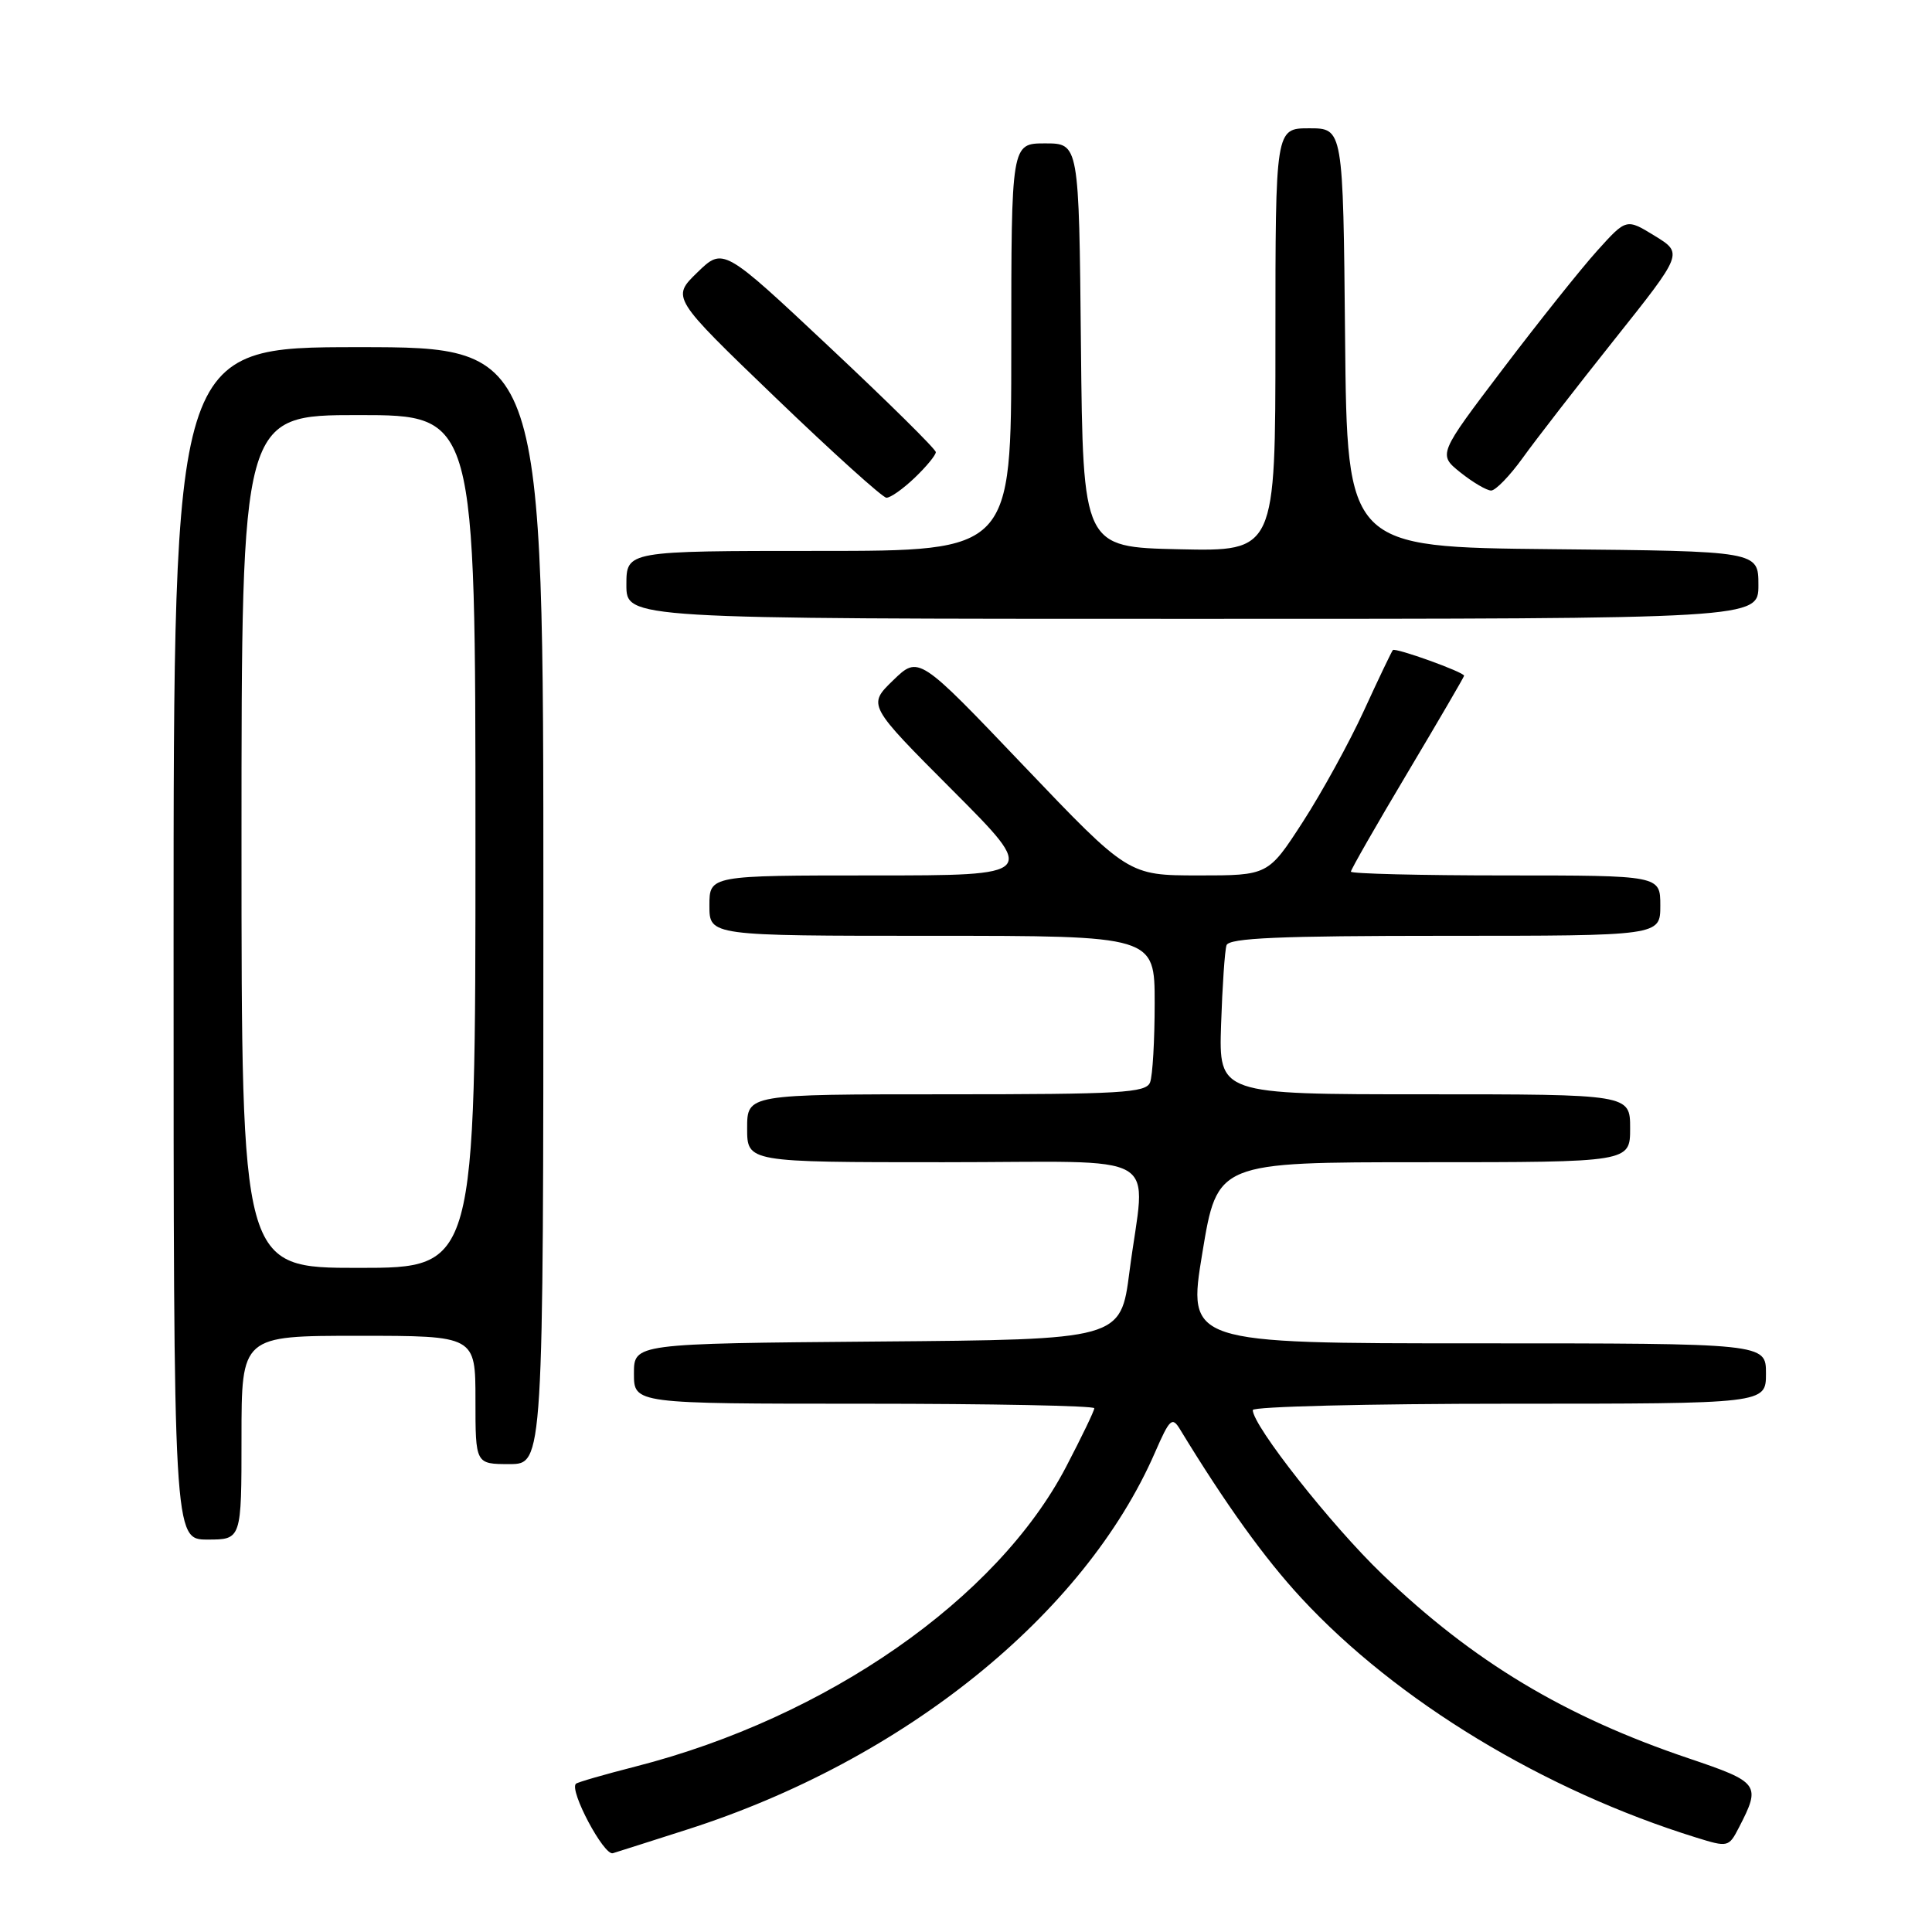 <?xml version="1.0" encoding="UTF-8" standalone="no"?>
<!DOCTYPE svg PUBLIC "-//W3C//DTD SVG 1.1//EN" "http://www.w3.org/Graphics/SVG/1.1/DTD/svg11.dtd" >
<svg xmlns="http://www.w3.org/2000/svg" xmlns:xlink="http://www.w3.org/1999/xlink" version="1.1" viewBox="0 0 256 256">
 <g >
 <path fill="currentColor"
d=" M 91.00 242.44 C 119.71 233.28 143.70 213.95 153.06 192.42 C 154.99 188.00 155.32 187.69 156.35 189.38 C 162.37 199.27 167.57 206.51 172.45 211.77 C 185.08 225.41 204.58 237.23 224.77 243.49 C 228.96 244.79 229.07 244.77 230.42 242.15 C 233.36 236.46 233.14 236.16 223.76 232.99 C 207.31 227.44 195.21 220.17 183.13 208.57 C 176.43 202.14 166.00 188.92 166.00 186.84 C 166.00 186.38 181.30 186.00 200.00 186.00 C 234.00 186.00 234.00 186.00 234.00 182.00 C 234.00 178.00 234.00 178.00 195.67 178.00 C 157.34 178.00 157.34 178.00 159.32 166.00 C 161.30 154.00 161.30 154.00 188.65 154.00 C 216.00 154.00 216.00 154.00 216.00 149.50 C 216.00 145.00 216.00 145.00 188.75 145.00 C 161.50 145.00 161.50 145.00 161.80 135.75 C 161.97 130.66 162.29 125.94 162.52 125.25 C 162.84 124.29 169.53 124.00 191.47 124.00 C 220.00 124.00 220.00 124.00 220.00 120.00 C 220.00 116.00 220.00 116.00 199.50 116.00 C 188.22 116.00 179.00 115.77 179.00 115.50 C 179.00 115.22 182.37 109.33 186.50 102.40 C 190.62 95.48 194.00 89.69 194.00 89.54 C 194.00 89.06 184.89 85.78 184.56 86.14 C 184.39 86.34 182.66 89.95 180.73 94.16 C 178.80 98.37 175.15 105.01 172.63 108.91 C 168.04 116.00 168.04 116.00 158.77 116.00 C 149.50 115.99 149.50 115.99 135.61 101.43 C 121.73 86.87 121.73 86.87 118.34 90.15 C 114.96 93.43 114.96 93.43 126.21 104.71 C 137.47 116.00 137.47 116.00 115.73 116.00 C 94.00 116.00 94.00 116.00 94.00 120.00 C 94.00 124.00 94.00 124.00 123.50 124.00 C 153.00 124.00 153.00 124.00 153.00 132.92 C 153.00 137.82 152.73 142.55 152.39 143.42 C 151.86 144.81 148.54 145.00 125.39 145.00 C 99.00 145.00 99.00 145.00 99.00 149.50 C 99.00 154.00 99.00 154.00 125.00 154.00 C 154.89 154.00 151.78 152.17 149.66 168.50 C 148.50 177.50 148.50 177.50 116.25 177.76 C 84.00 178.03 84.00 178.03 84.00 182.01 C 84.00 186.00 84.00 186.00 114.50 186.00 C 131.28 186.00 145.00 186.27 145.00 186.60 C 145.00 186.94 143.32 190.42 141.27 194.35 C 132.13 211.87 109.55 227.59 84.26 234.06 C 80.08 235.13 76.50 236.16 76.31 236.36 C 75.41 237.26 80.03 245.93 81.21 245.56 C 81.92 245.34 86.33 243.94 91.00 242.44 Z  M 32.00 190.50 C 32.00 177.00 32.00 177.00 47.50 177.00 C 63.00 177.00 63.00 177.00 63.00 185.50 C 63.00 194.00 63.00 194.00 67.50 194.00 C 72.00 194.00 72.00 194.00 72.00 120.00 C 72.00 46.00 72.00 46.00 47.50 46.00 C 23.00 46.00 23.00 46.00 23.00 125.00 C 23.00 204.00 23.00 204.00 27.50 204.00 C 32.00 204.00 32.00 204.00 32.00 190.50 Z  M 233.00 77.52 C 233.00 73.03 233.00 73.03 205.75 72.77 C 178.50 72.50 178.50 72.50 178.23 44.75 C 177.97 17.00 177.97 17.00 173.48 17.00 C 169.00 17.00 169.00 17.00 169.00 45.03 C 169.00 73.06 169.00 73.06 156.25 72.78 C 143.50 72.50 143.50 72.50 143.23 45.75 C 142.97 19.00 142.97 19.00 138.48 19.00 C 134.00 19.00 134.00 19.00 134.00 46.00 C 134.00 73.00 134.00 73.00 108.50 73.00 C 83.00 73.00 83.00 73.00 83.00 77.50 C 83.00 82.00 83.00 82.00 158.00 82.00 C 233.00 82.00 233.00 82.00 233.00 77.52 Z  M 121.20 63.31 C 122.74 61.84 124.00 60.31 124.00 59.91 C 124.00 59.52 117.66 53.26 109.91 45.99 C 95.83 32.77 95.83 32.77 92.40 36.10 C 88.97 39.43 88.97 39.43 102.73 52.66 C 110.30 59.94 116.93 65.92 117.45 65.95 C 117.97 65.98 119.65 64.79 121.20 63.31 Z  M 201.75 60.70 C 203.45 58.33 208.93 51.26 213.93 44.98 C 223.02 33.56 223.02 33.56 219.26 31.25 C 215.50 28.94 215.50 28.94 211.64 33.22 C 209.52 35.57 203.90 42.61 199.16 48.86 C 190.54 60.22 190.54 60.22 193.52 62.61 C 195.16 63.92 196.99 64.99 197.58 65.00 C 198.17 65.00 200.05 63.06 201.75 60.70 Z  M 32.00 111.50 C 32.00 55.00 32.00 55.00 47.50 55.00 C 63.00 55.00 63.00 55.00 63.00 111.50 C 63.00 168.00 63.00 168.00 47.50 168.00 C 32.00 168.00 32.00 168.00 32.00 111.50 Z "/>
</g>
</svg>